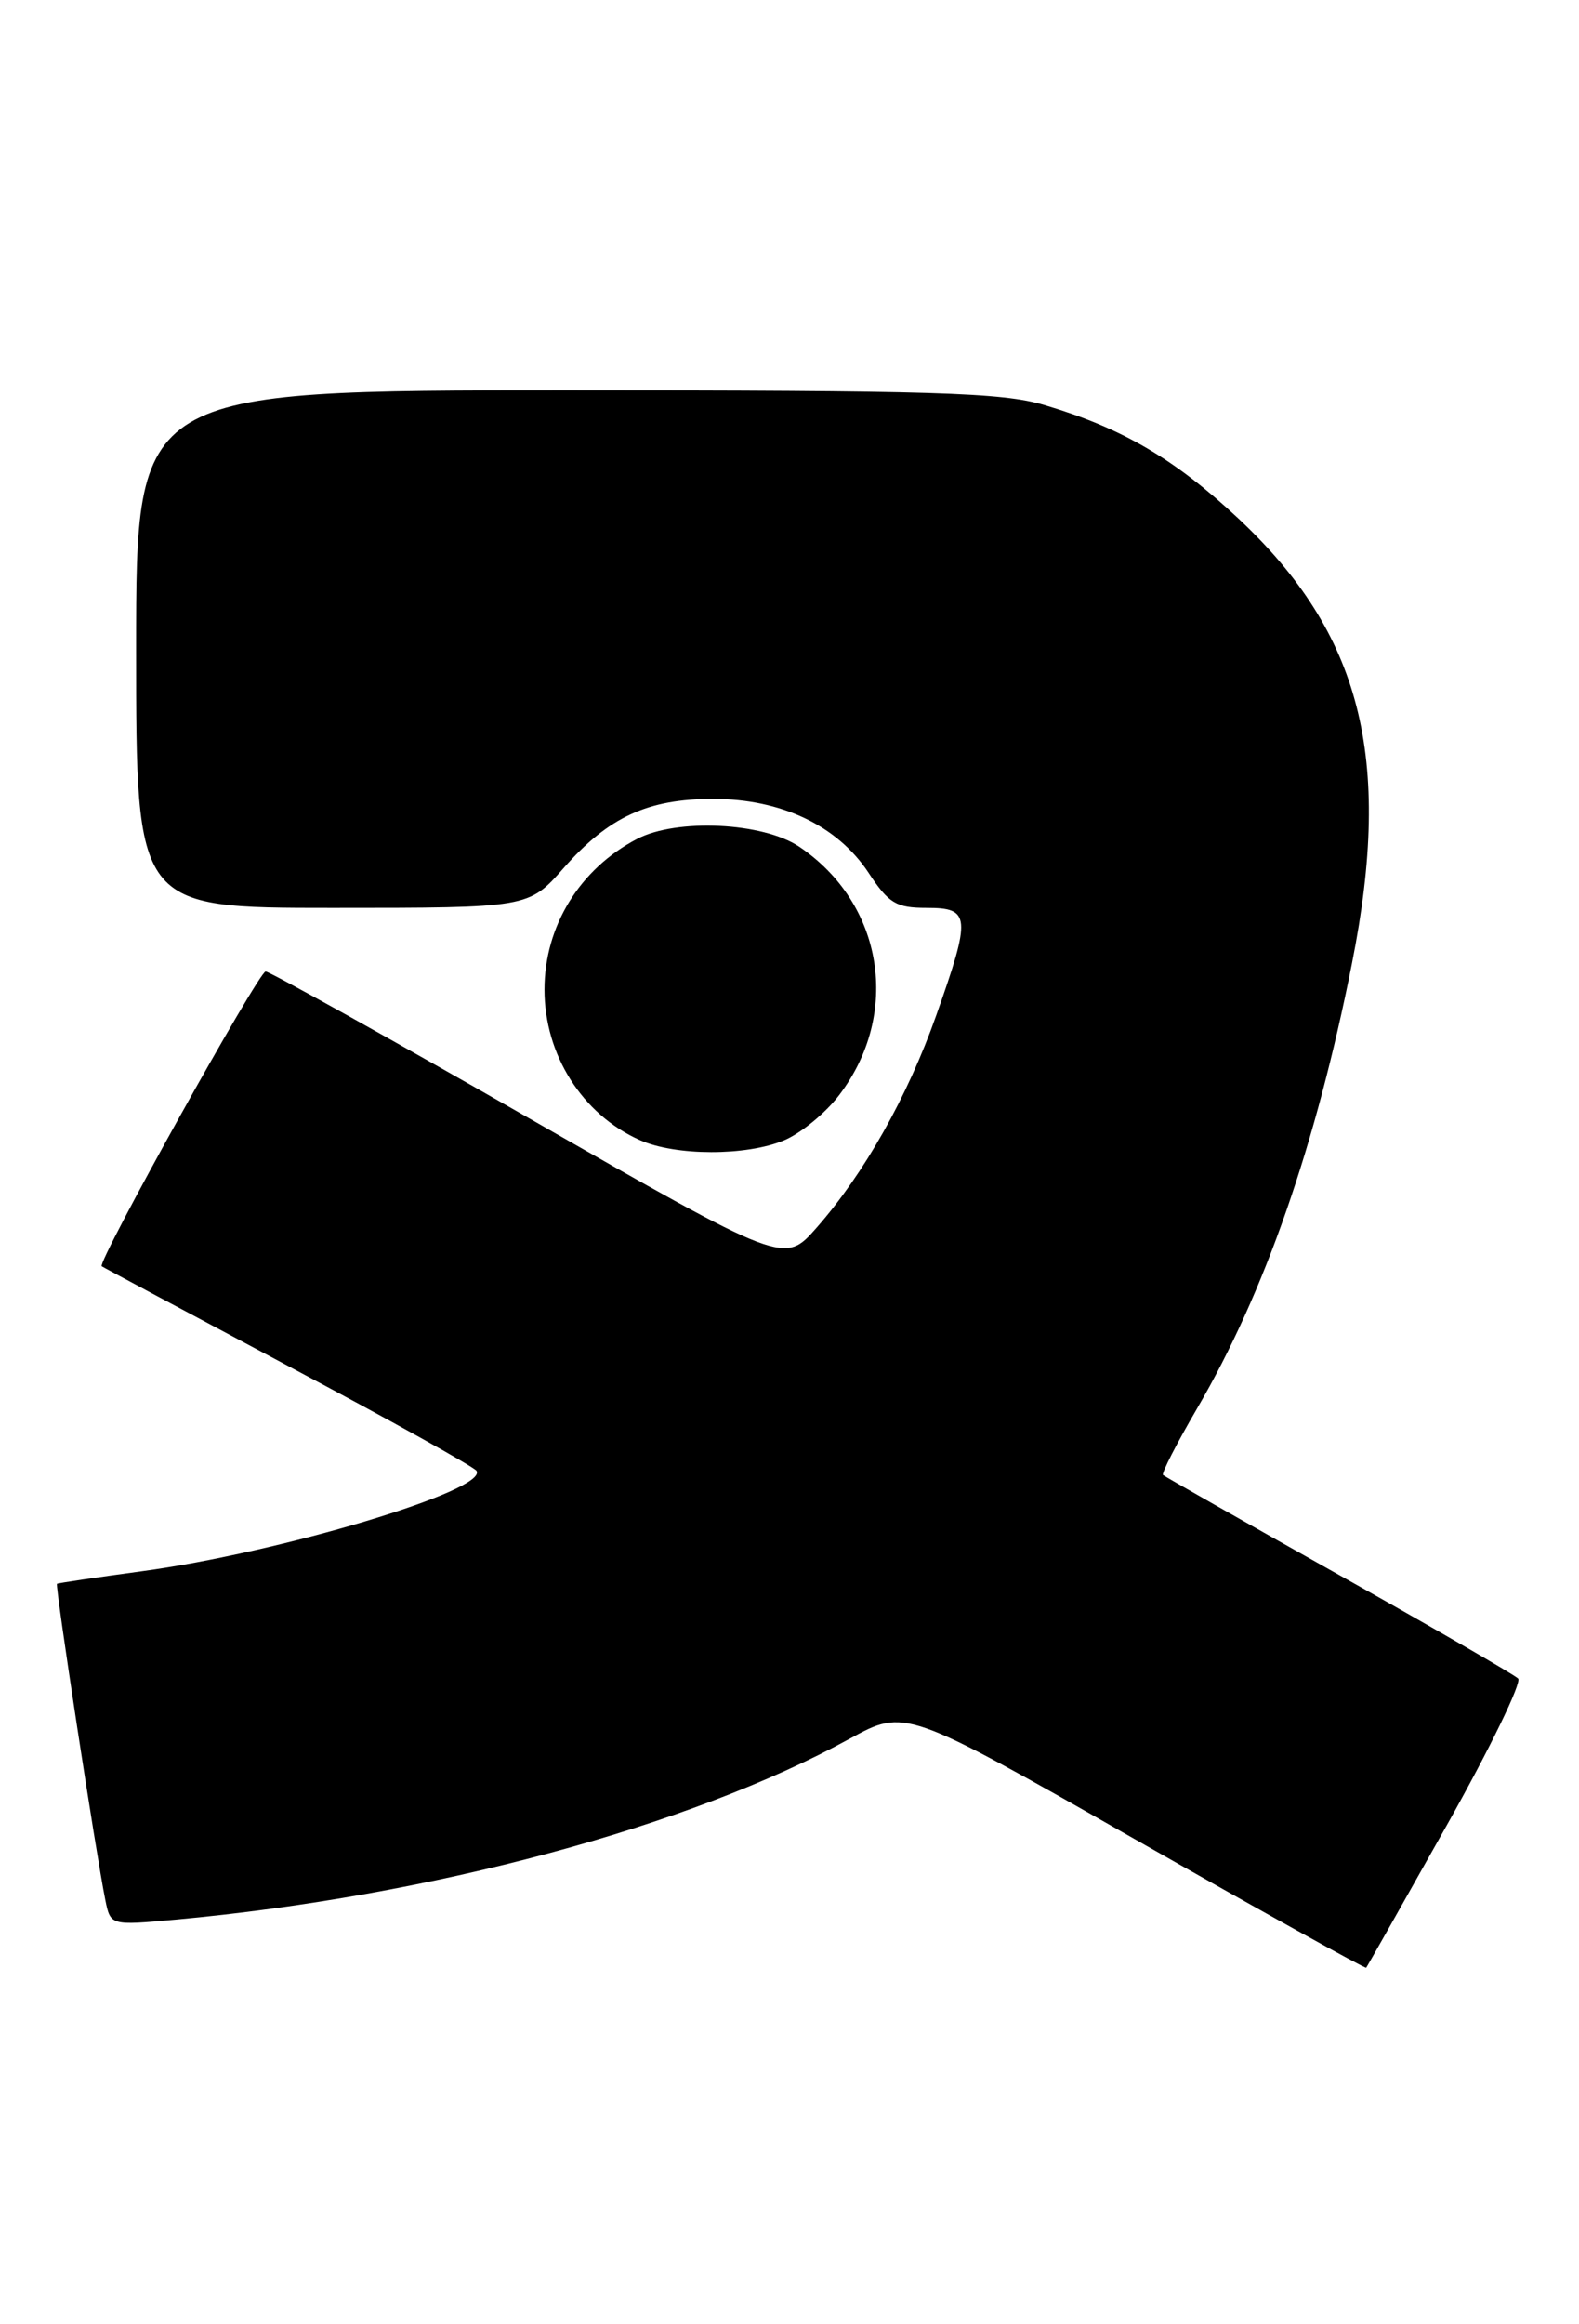 <?xml version="1.0" encoding="UTF-8" standalone="no"?>
<!DOCTYPE svg PUBLIC "-//W3C//DTD SVG 1.1//EN" "http://www.w3.org/Graphics/SVG/1.1/DTD/svg11.dtd" >
<svg xmlns="http://www.w3.org/2000/svg" xmlns:xlink="http://www.w3.org/1999/xlink" version="1.1" viewBox="0 0 174 256">
 <g >
 <path fill="currentColor"
d=" M 159.41 201.09 C 164.18 192.61 167.72 185.32 167.29 184.89 C 166.85 184.46 157.95 179.31 147.50 173.45 C 137.05 167.58 128.35 162.64 128.16 162.47 C 127.97 162.30 129.66 159.00 131.91 155.15 C 139.36 142.40 145.00 126.18 148.99 106.07 C 153.49 83.42 149.99 69.77 136.46 57.11 C 129.42 50.53 123.66 47.16 115.07 44.61 C 110.41 43.23 102.92 43.00 62.32 43.00 C 15.00 43.00 15.00 43.00 15.00 71.50 C 15.00 100.00 15.00 100.00 36.62 100.00 C 58.25 100.00 58.25 100.00 62.10 95.63 C 67.06 89.99 71.37 88.00 78.59 88.00 C 86.08 88.00 92.27 90.94 95.70 96.12 C 97.94 99.52 98.75 100.00 102.13 100.00 C 106.95 100.00 107.03 100.94 103.17 111.84 C 100.00 120.82 95.22 129.28 89.97 135.25 C 86.43 139.27 86.43 139.27 58.24 123.14 C 42.73 114.26 29.69 107.00 29.27 107.01 C 28.50 107.02 10.67 139.06 11.21 139.48 C 11.37 139.60 20.62 144.54 31.76 150.47 C 42.91 156.39 52.24 161.58 52.51 162.01 C 53.82 164.14 30.81 171.04 15.50 173.09 C 10.55 173.76 6.40 174.37 6.28 174.46 C 6.05 174.62 10.60 204.35 11.61 209.30 C 12.18 212.10 12.18 212.10 19.34 211.45 C 47.47 208.87 75.87 201.25 93.62 191.53 C 99.74 188.18 99.74 188.18 125.04 202.58 C 138.96 210.50 150.44 216.87 150.55 216.74 C 150.66 216.61 154.65 209.56 159.41 201.09 Z  M 86.40 125.61 C 88.24 124.84 90.97 122.60 92.47 120.63 C 99.31 111.66 97.37 99.53 88.08 93.27 C 84.09 90.58 74.57 90.13 70.20 92.41 C 63.88 95.71 60.00 102.02 60.00 109.00 C 60.00 116.19 64.16 122.75 70.50 125.58 C 74.44 127.34 82.22 127.35 86.40 125.61 Z "/>
</g>
</svg>